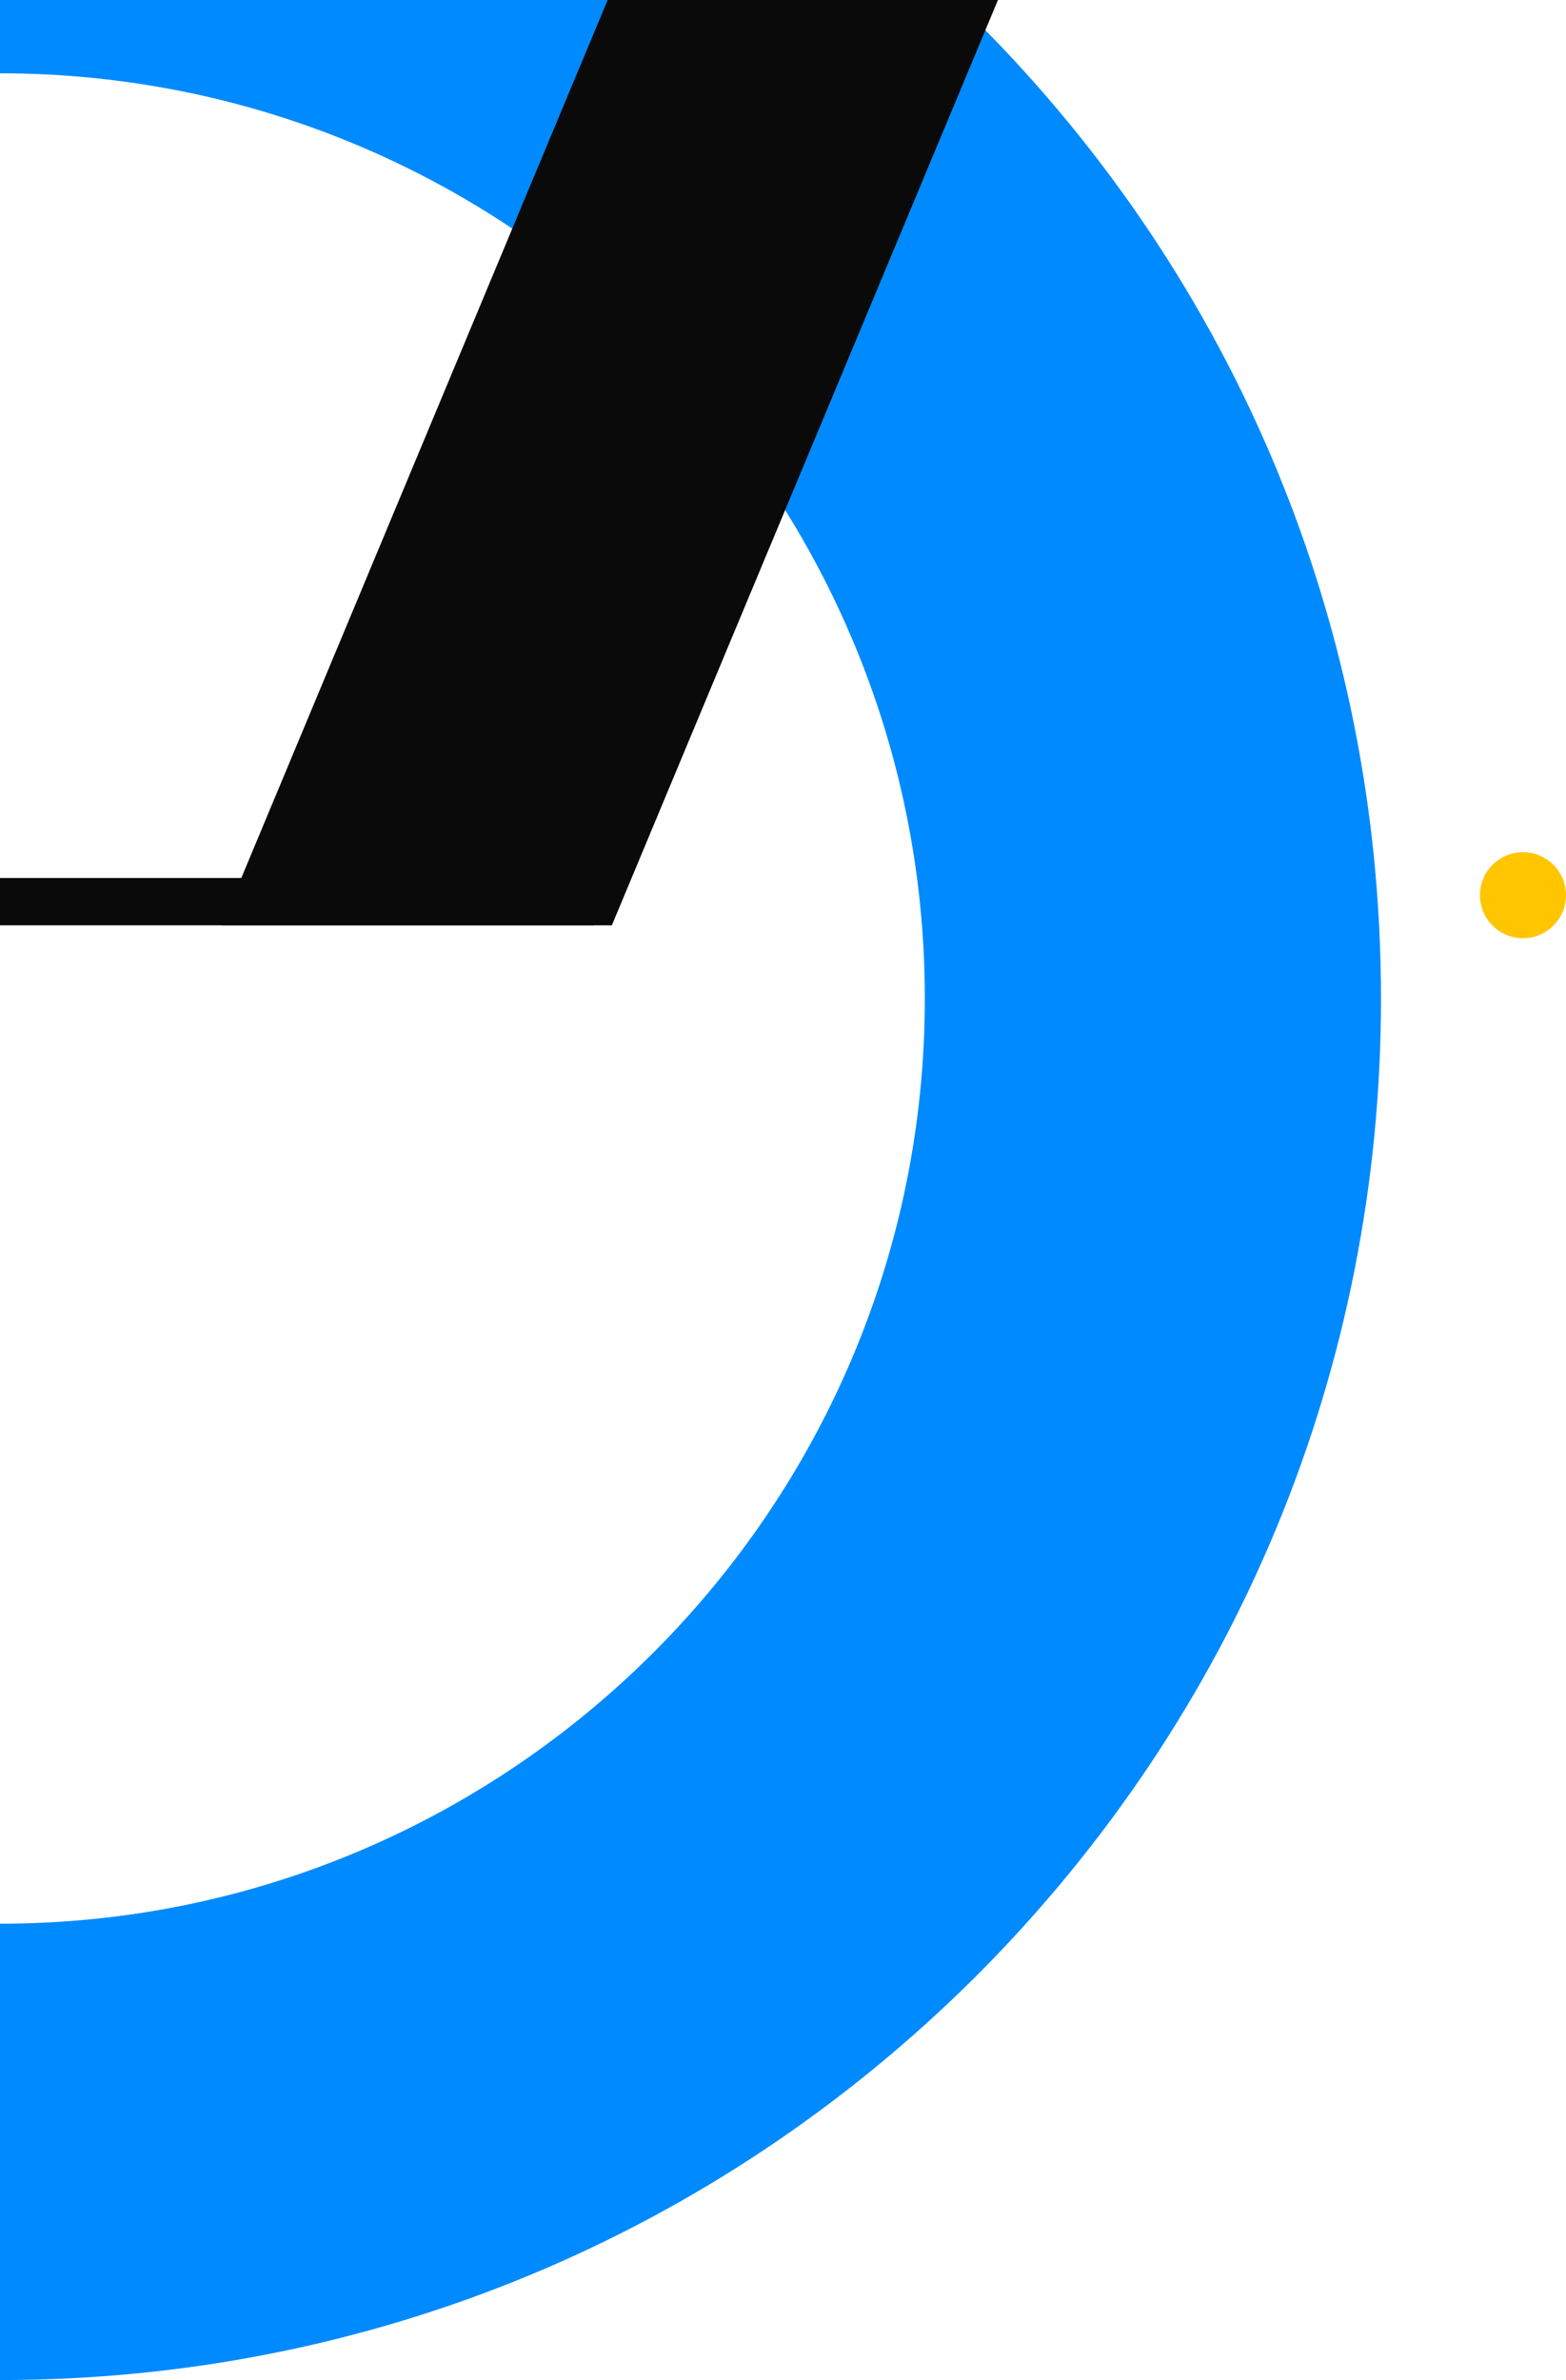 <svg width="364" height="553" viewBox="0 0 364 553" fill="none" xmlns="http://www.w3.org/2000/svg">
<path d="M0 553L-4.63479e-06 446.968C118.523 446.968 214.968 350.523 214.968 232C214.968 113.477 118.523 17.032 -2.34279e-05 17.032L-2.80627e-05 -89C85.697 -89 166.31 -55.593 227.024 4.976C287.593 65.545 321 146.158 321 232C321 317.842 287.593 398.31 227.024 459.024C166.31 519.593 85.697 553 0 553Z" fill="#008AFF"/>
<path d="M142.218 215H51.5L161.281 -48H252L142.218 215Z" fill="#0A0A0B"/>
<circle cx="354" cy="208" r="10" fill="#FFC600"/>
<path d="M138 204H0V215H138V204Z" fill="#0A0A0B"/>
</svg>
